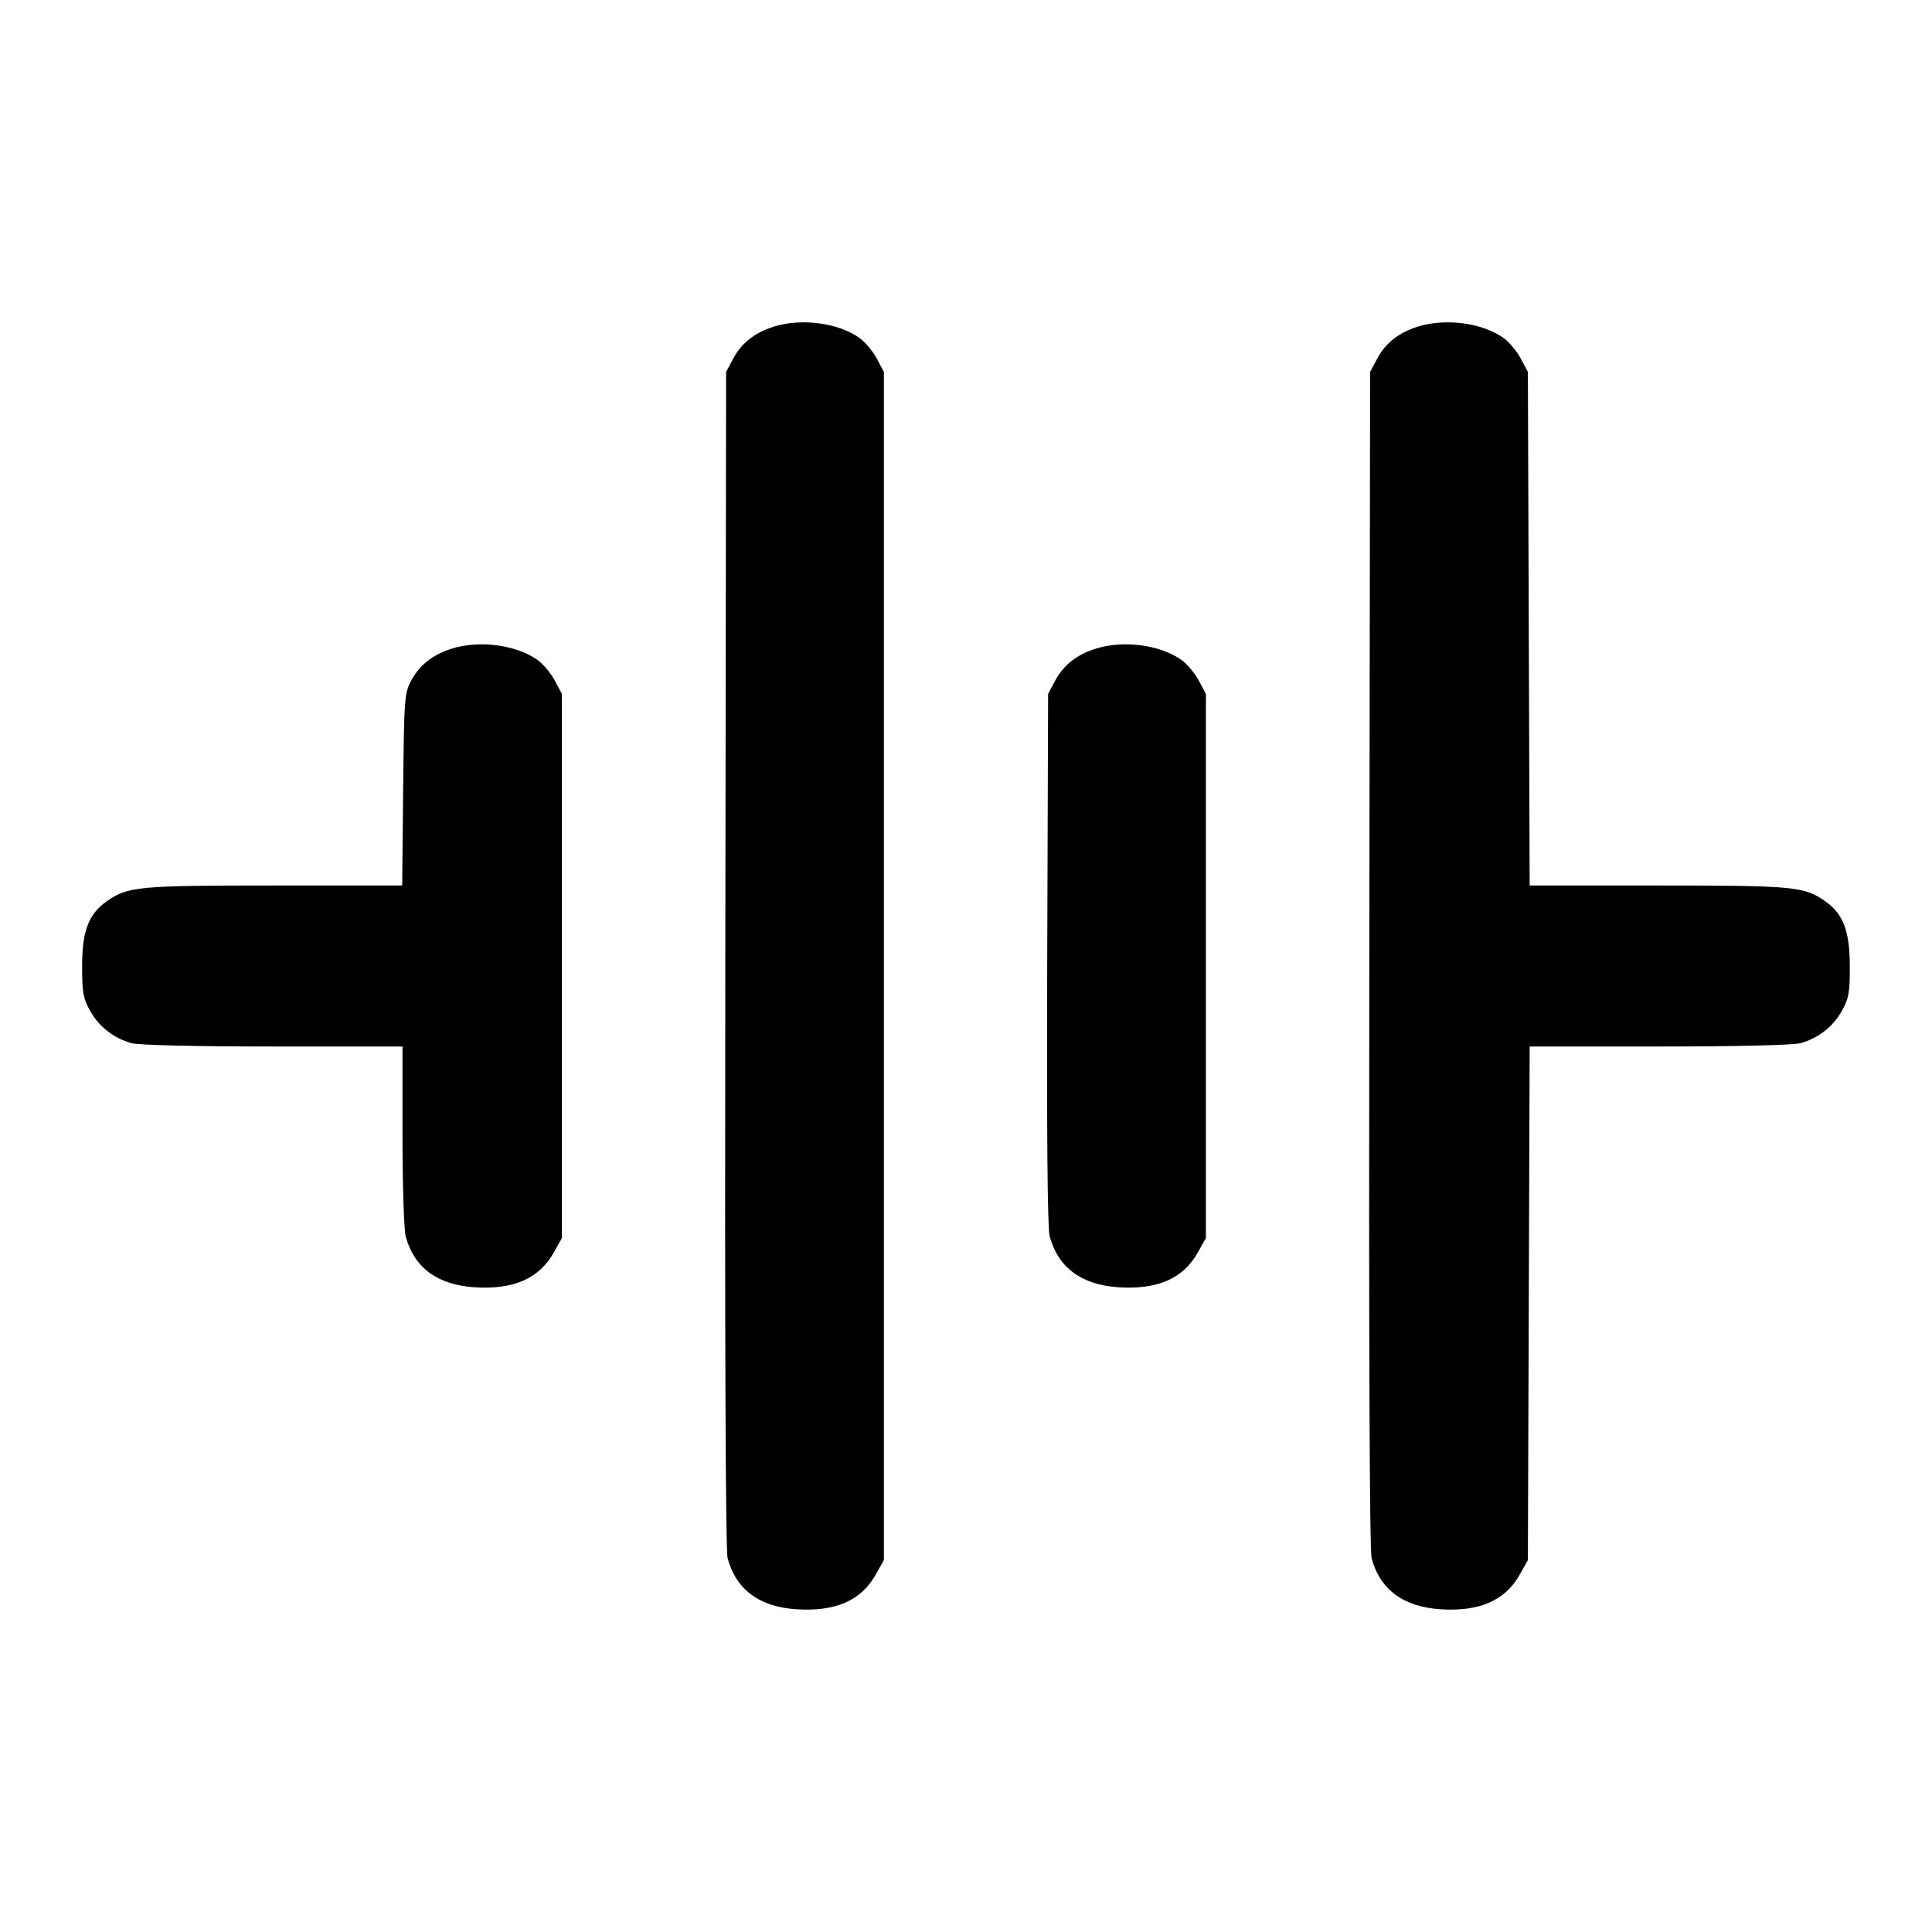 <svg xmlns="http://www.w3.org/2000/svg" width="24" height="24" viewBox="0 0 24 24" fill="none" stroke="currentColor" stroke-width="2" stroke-linecap="round" stroke-linejoin="round" class="icon icon-tabler icons-tabler-outline icon-tabler-circuit-battery"><path d="M9.614 4.057 C 9.377 4.131,9.212 4.261,9.109 4.453 L 9.020 4.620 9.010 11.914 C 9.003 16.725,9.013 19.259,9.039 19.358 C 9.144 19.747,9.434 19.962,9.896 19.991 C 10.381 20.022,10.699 19.882,10.880 19.558 L 10.980 19.380 10.980 12.000 L 10.980 4.620 10.891 4.453 C 10.842 4.362,10.746 4.247,10.678 4.199 C 10.414 4.010,9.957 3.950,9.614 4.057 M17.614 4.057 C 17.377 4.131,17.212 4.261,17.109 4.453 L 17.020 4.620 17.010 11.914 C 17.003 16.725,17.013 19.259,17.039 19.358 C 17.144 19.747,17.434 19.962,17.896 19.991 C 18.381 20.022,18.699 19.882,18.880 19.558 L 18.980 19.380 18.991 16.190 L 19.002 13.000 20.611 13.000 C 21.566 13.000,22.279 12.983,22.365 12.959 C 22.586 12.898,22.770 12.755,22.880 12.558 C 22.967 12.402,22.980 12.332,22.979 12.000 C 22.978 11.567,22.898 11.355,22.678 11.199 C 22.416 11.012,22.290 11.000,20.595 11.000 L 19.002 11.000 18.991 7.810 L 18.980 4.620 18.891 4.453 C 18.842 4.362,18.746 4.247,18.678 4.199 C 18.414 4.010,17.957 3.950,17.614 4.057 M5.614 8.057 C 5.377 8.131,5.212 8.261,5.109 8.453 C 5.024 8.613,5.020 8.668,5.008 9.810 L 4.996 11.000 3.404 11.000 C 1.710 11.000,1.584 11.012,1.322 11.199 C 1.100 11.357,1.020 11.568,1.020 12.000 C 1.020 12.331,1.033 12.403,1.120 12.558 C 1.230 12.755,1.414 12.898,1.635 12.959 C 1.721 12.983,2.435 13.000,3.390 13.000 L 5.000 13.000 5.000 14.110 C 5.000 14.730,5.018 15.284,5.041 15.365 C 5.148 15.750,5.437 15.962,5.896 15.991 C 6.381 16.022,6.699 15.882,6.880 15.558 L 6.980 15.380 6.980 12.000 L 6.980 8.620 6.891 8.453 C 6.842 8.362,6.746 8.247,6.678 8.199 C 6.414 8.010,5.957 7.950,5.614 8.057 M13.614 8.057 C 13.377 8.131,13.212 8.261,13.109 8.453 L 13.020 8.620 13.009 11.912 C 13.002 14.060,13.012 15.257,13.039 15.356 C 13.144 15.747,13.434 15.961,13.896 15.991 C 14.381 16.022,14.699 15.882,14.880 15.558 L 14.980 15.380 14.980 12.000 L 14.980 8.620 14.891 8.453 C 14.842 8.362,14.746 8.247,14.678 8.199 C 14.414 8.010,13.957 7.950,13.614 8.057 " stroke="none" fill="black" fill-rule="evenodd"></path></svg>